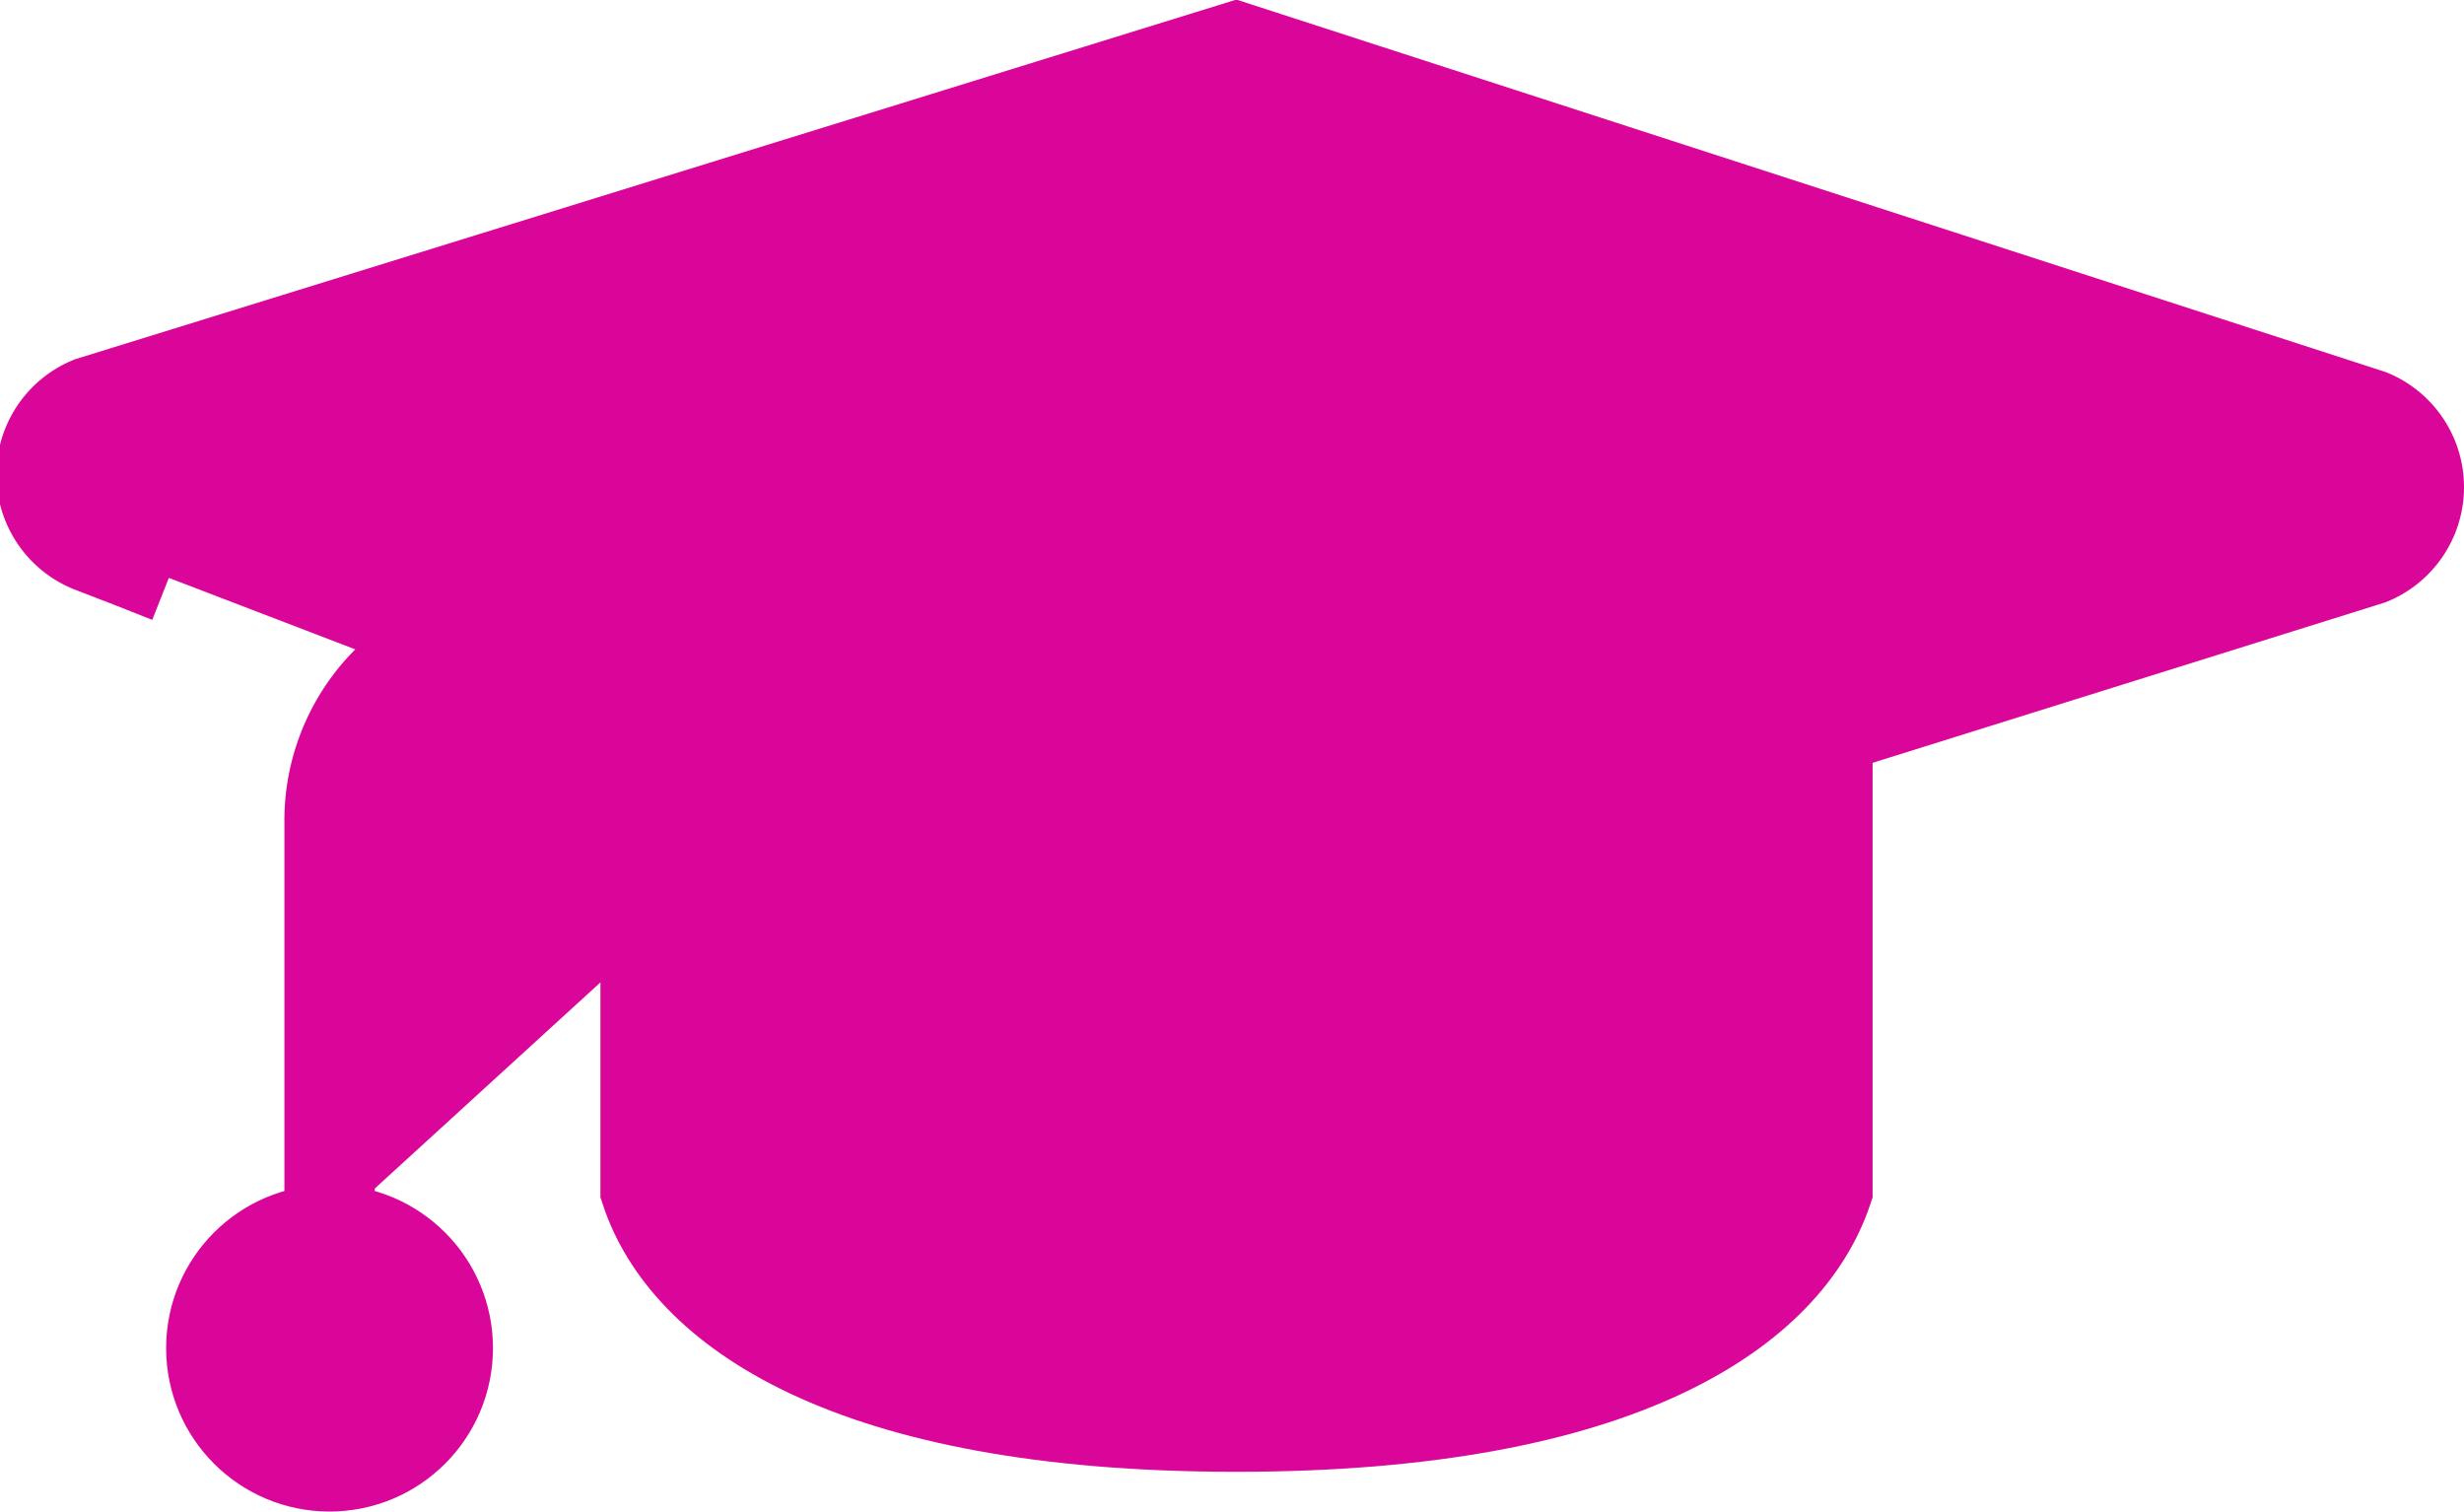 <svg xmlns="http://www.w3.org/2000/svg" viewBox="0 0 27.29 16.74"><defs><style>.cls-1{fill:#d90699;stroke:#d90699;stroke-miterlimit:10;}</style></defs><g id="Layer_2" data-name="Layer 2"><g id="Artwork"><path class="cls-1" d="M13.69,4.45,5.2,7A2.18,2.18,0,0,0,3.65,9.12v4.5"/><circle class="cls-1" cx="3.65" cy="14.93" r="1.31"/><path class="cls-1" d="M20.24,8.38v4.8C19.8,14.49,18,15.8,13.69,15.8s-6.11-1.31-6.54-2.62V8.38"/><path class="cls-1" d="M4.53,7.42l9.16,2.71L26.25,6.2a.87.87,0,0,0,0-1.61L13.69.52,1,4.45A.87.87,0,0,0,1,6.06l.44.17.43.17"/></g></g></svg>